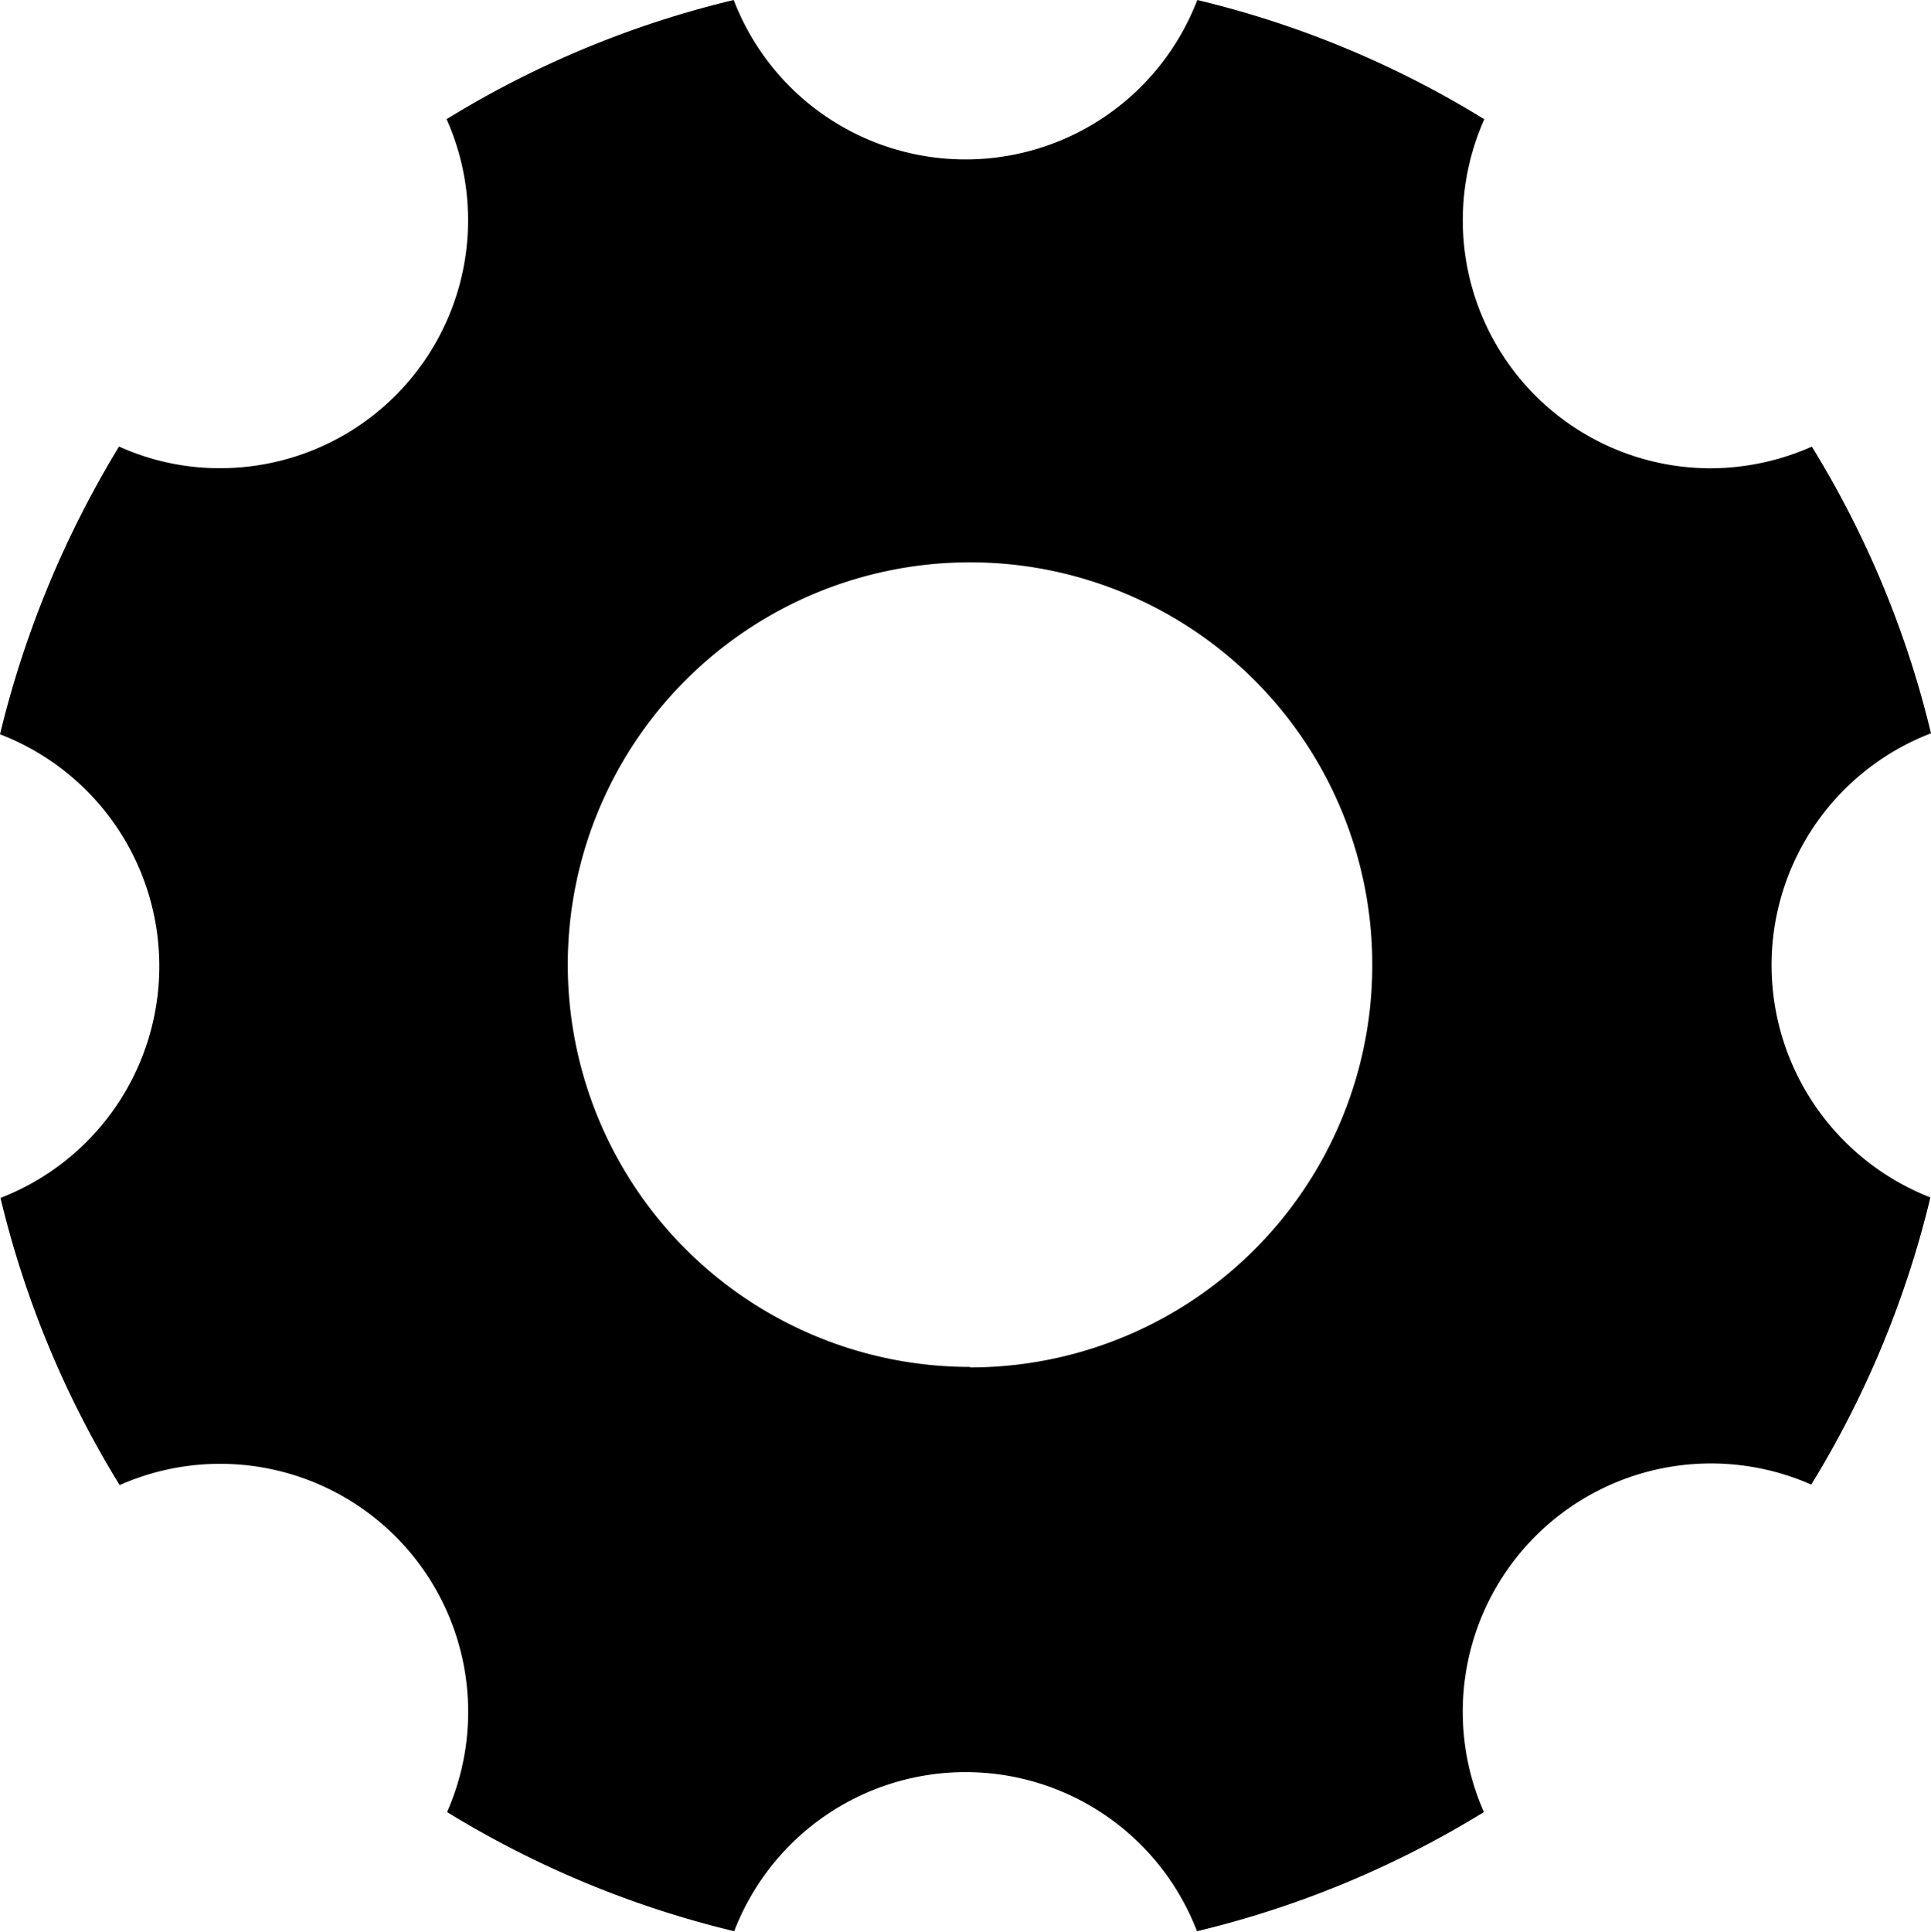 <svg xmlns="http://www.w3.org/2000/svg" width="19.61" height="19.615" viewBox="0 0 19.61 19.615"><path class="a" d="M22.491,14.3a2.523,2.523,0,0,1,1.619-2.354A10,10,0,0,0,22.9,9.035a2.557,2.557,0,0,1-1.026.22,2.518,2.518,0,0,1-2.3-3.544A9.972,9.972,0,0,0,16.659,4.5a2.521,2.521,0,0,1-4.708,0A10,10,0,0,0,9.035,5.71a2.518,2.518,0,0,1-2.3,3.544,2.474,2.474,0,0,1-1.026-.22A10.223,10.223,0,0,0,4.5,11.956a2.523,2.523,0,0,1,.005,4.708,10,10,0,0,0,1.21,2.916A2.519,2.519,0,0,1,9.04,22.9a10.061,10.061,0,0,0,2.916,1.21,2.517,2.517,0,0,1,4.7,0A10,10,0,0,0,19.57,22.9a2.521,2.521,0,0,1,3.324-3.325,10.061,10.061,0,0,0,1.21-2.916A2.535,2.535,0,0,1,22.491,14.3Zm-8.14,4.08A4.085,4.085,0,1,1,18.436,14.3,4.084,4.084,0,0,1,14.351,18.385Z" transform="translate(-4.5 -4.5)"/></svg>
